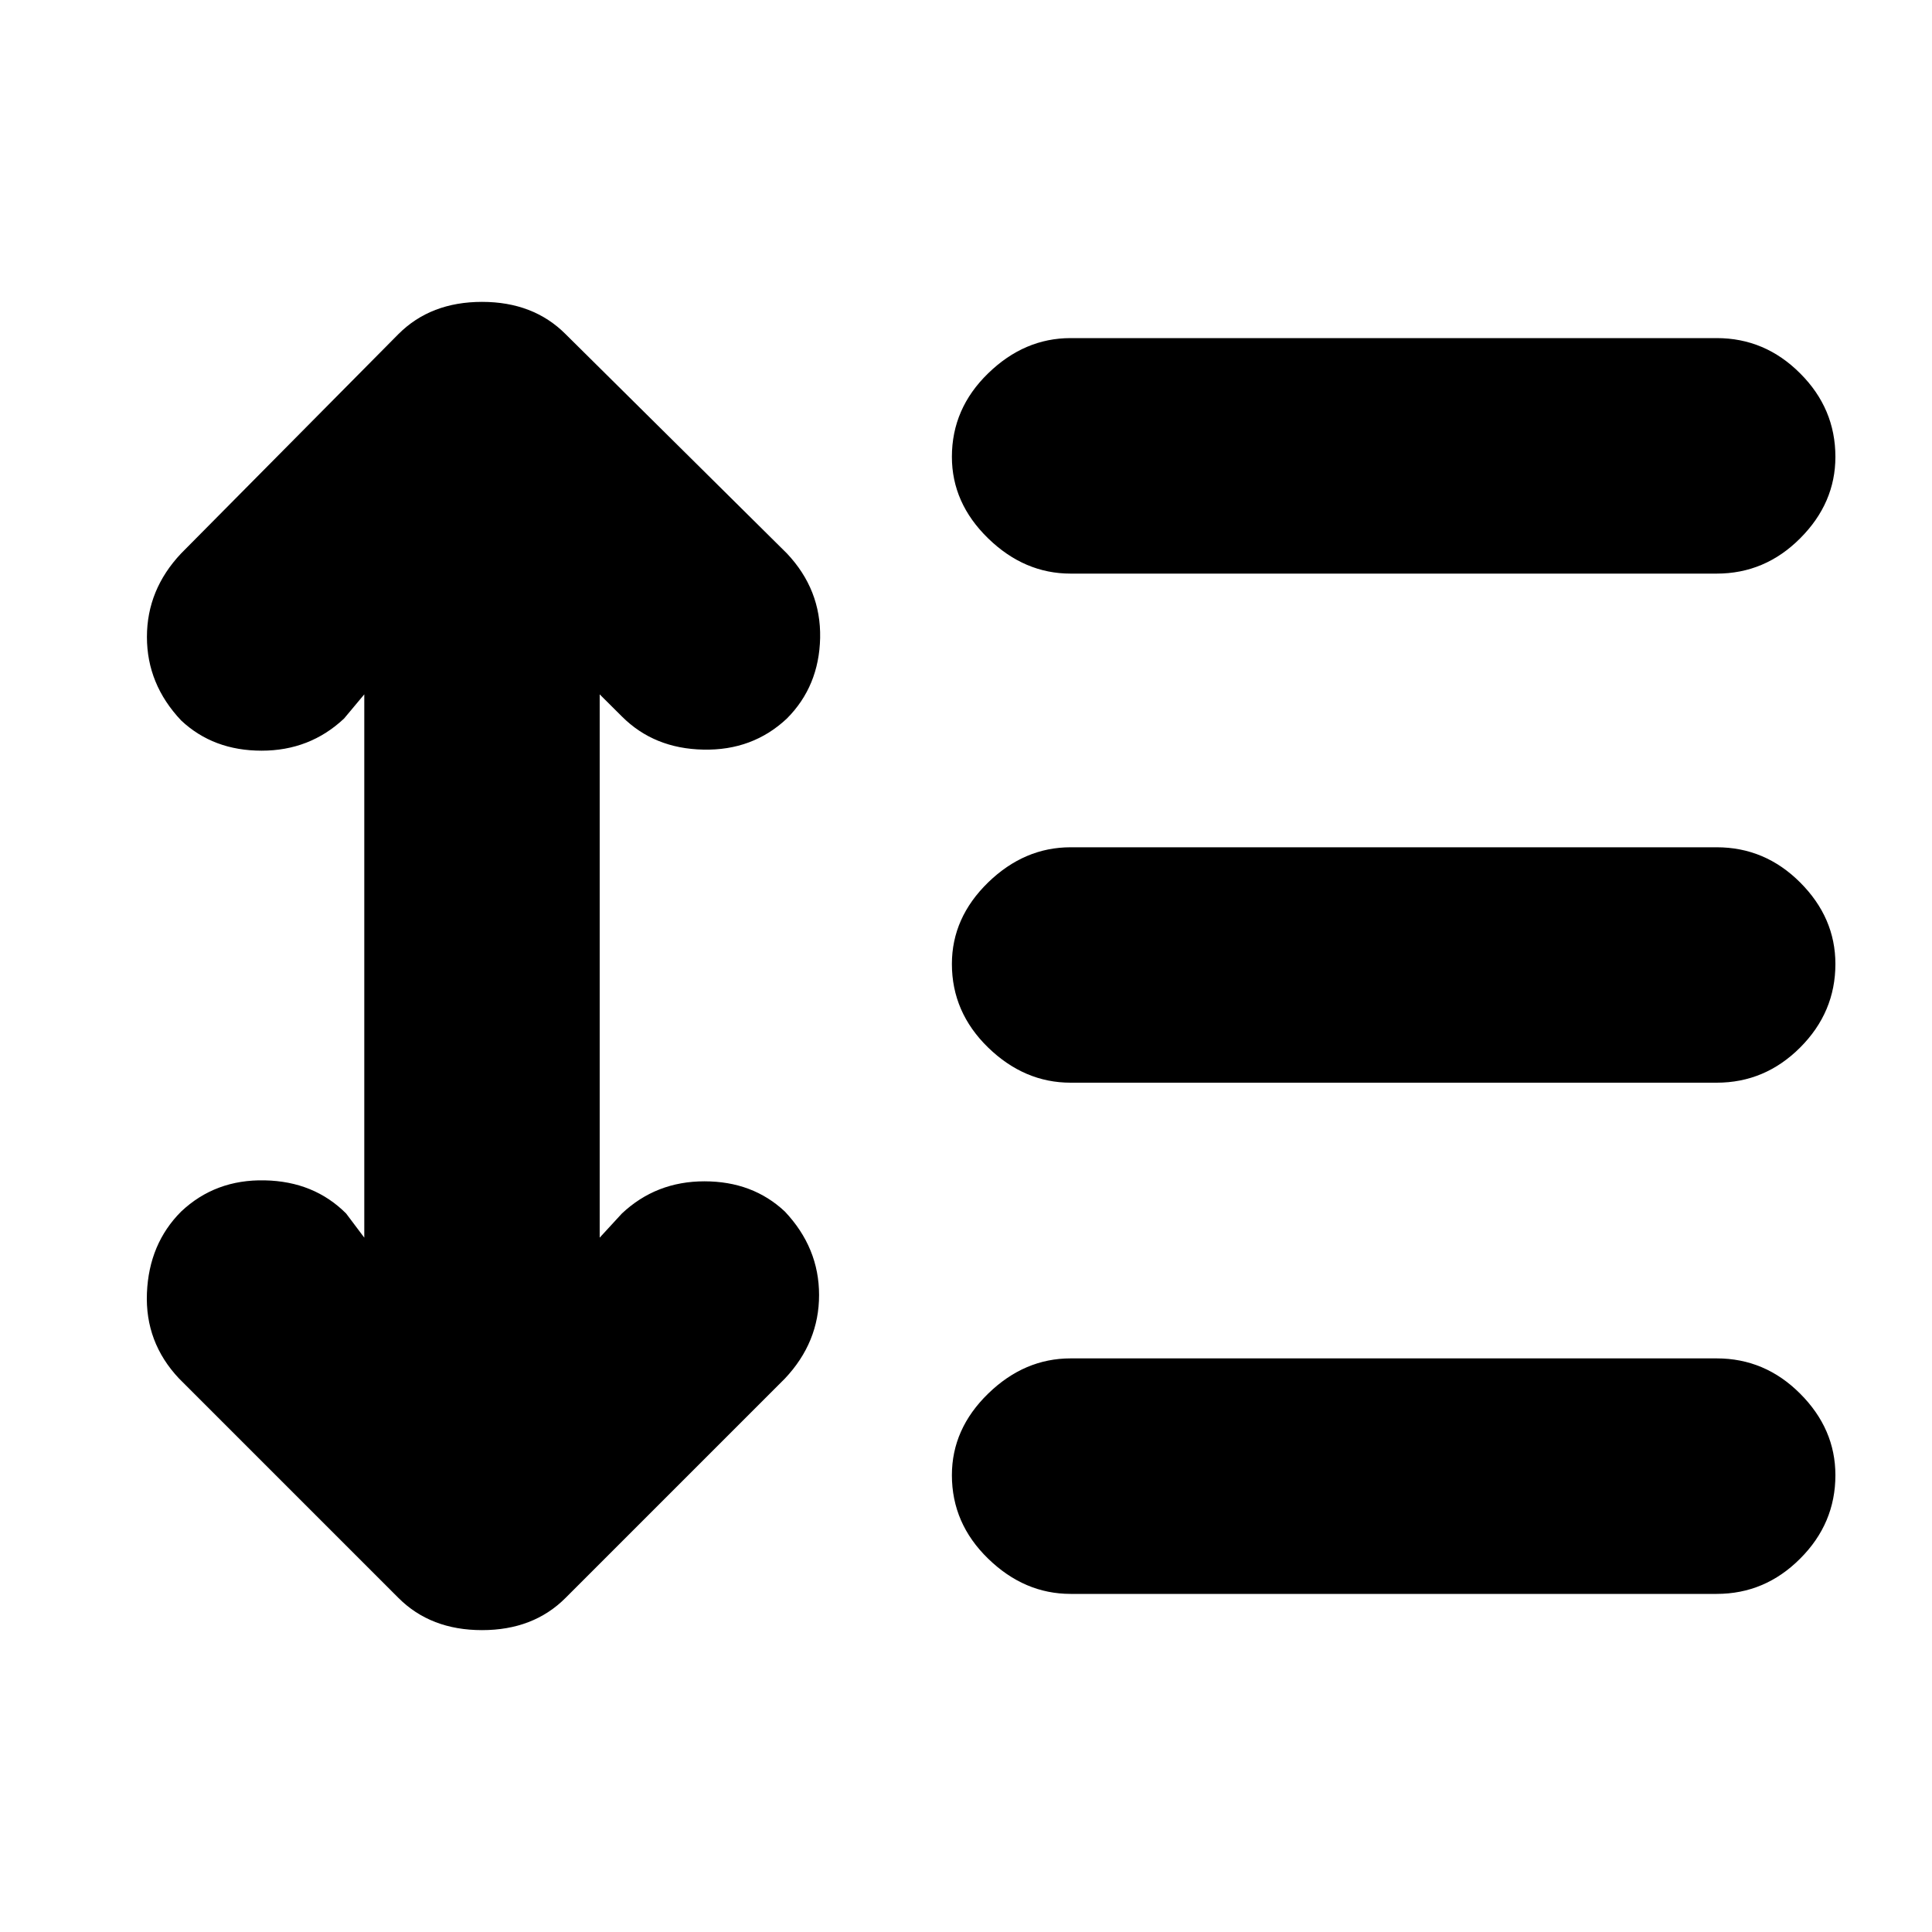 <svg xmlns="http://www.w3.org/2000/svg" height="20" width="20"><path d="M11.083 5.938Q10.604 5.938 10.229 5.573Q9.854 5.208 9.854 4.729Q9.854 4.229 10.229 3.865Q10.604 3.5 11.083 3.5H17.771Q18.271 3.5 18.635 3.865Q19 4.229 19 4.729Q19 5.208 18.635 5.573Q18.271 5.938 17.771 5.938ZM11.083 11.208Q10.604 11.208 10.229 10.844Q9.854 10.479 9.854 9.979Q9.854 9.5 10.229 9.135Q10.604 8.771 11.083 8.771H17.771Q18.271 8.771 18.635 9.135Q19 9.5 19 9.979Q19 10.479 18.635 10.844Q18.271 11.208 17.771 11.208ZM11.083 16.5Q10.604 16.5 10.229 16.135Q9.854 15.771 9.854 15.271Q9.854 14.792 10.229 14.427Q10.604 14.062 11.083 14.062H17.771Q18.271 14.062 18.635 14.427Q19 14.792 19 15.271Q19 15.771 18.635 16.135Q18.271 16.5 17.771 16.5ZM4.125 16.542 1.854 14.271Q1.5 13.896 1.521 13.385Q1.542 12.875 1.875 12.542Q2.229 12.208 2.74 12.219Q3.25 12.229 3.583 12.562L3.771 12.812V7.188L3.562 7.438Q3.208 7.771 2.708 7.771Q2.208 7.771 1.875 7.458Q1.521 7.083 1.521 6.594Q1.521 6.104 1.875 5.729L4.125 3.458Q4.458 3.125 4.99 3.125Q5.521 3.125 5.854 3.458L8.146 5.729Q8.5 6.104 8.49 6.604Q8.479 7.104 8.146 7.438Q7.792 7.771 7.281 7.76Q6.771 7.75 6.438 7.417L6.208 7.188V12.812L6.438 12.562Q6.792 12.229 7.292 12.229Q7.792 12.229 8.125 12.542Q8.479 12.917 8.479 13.406Q8.479 13.896 8.125 14.271L5.854 16.542Q5.521 16.875 4.99 16.875Q4.458 16.875 4.125 16.542Z"/></svg>